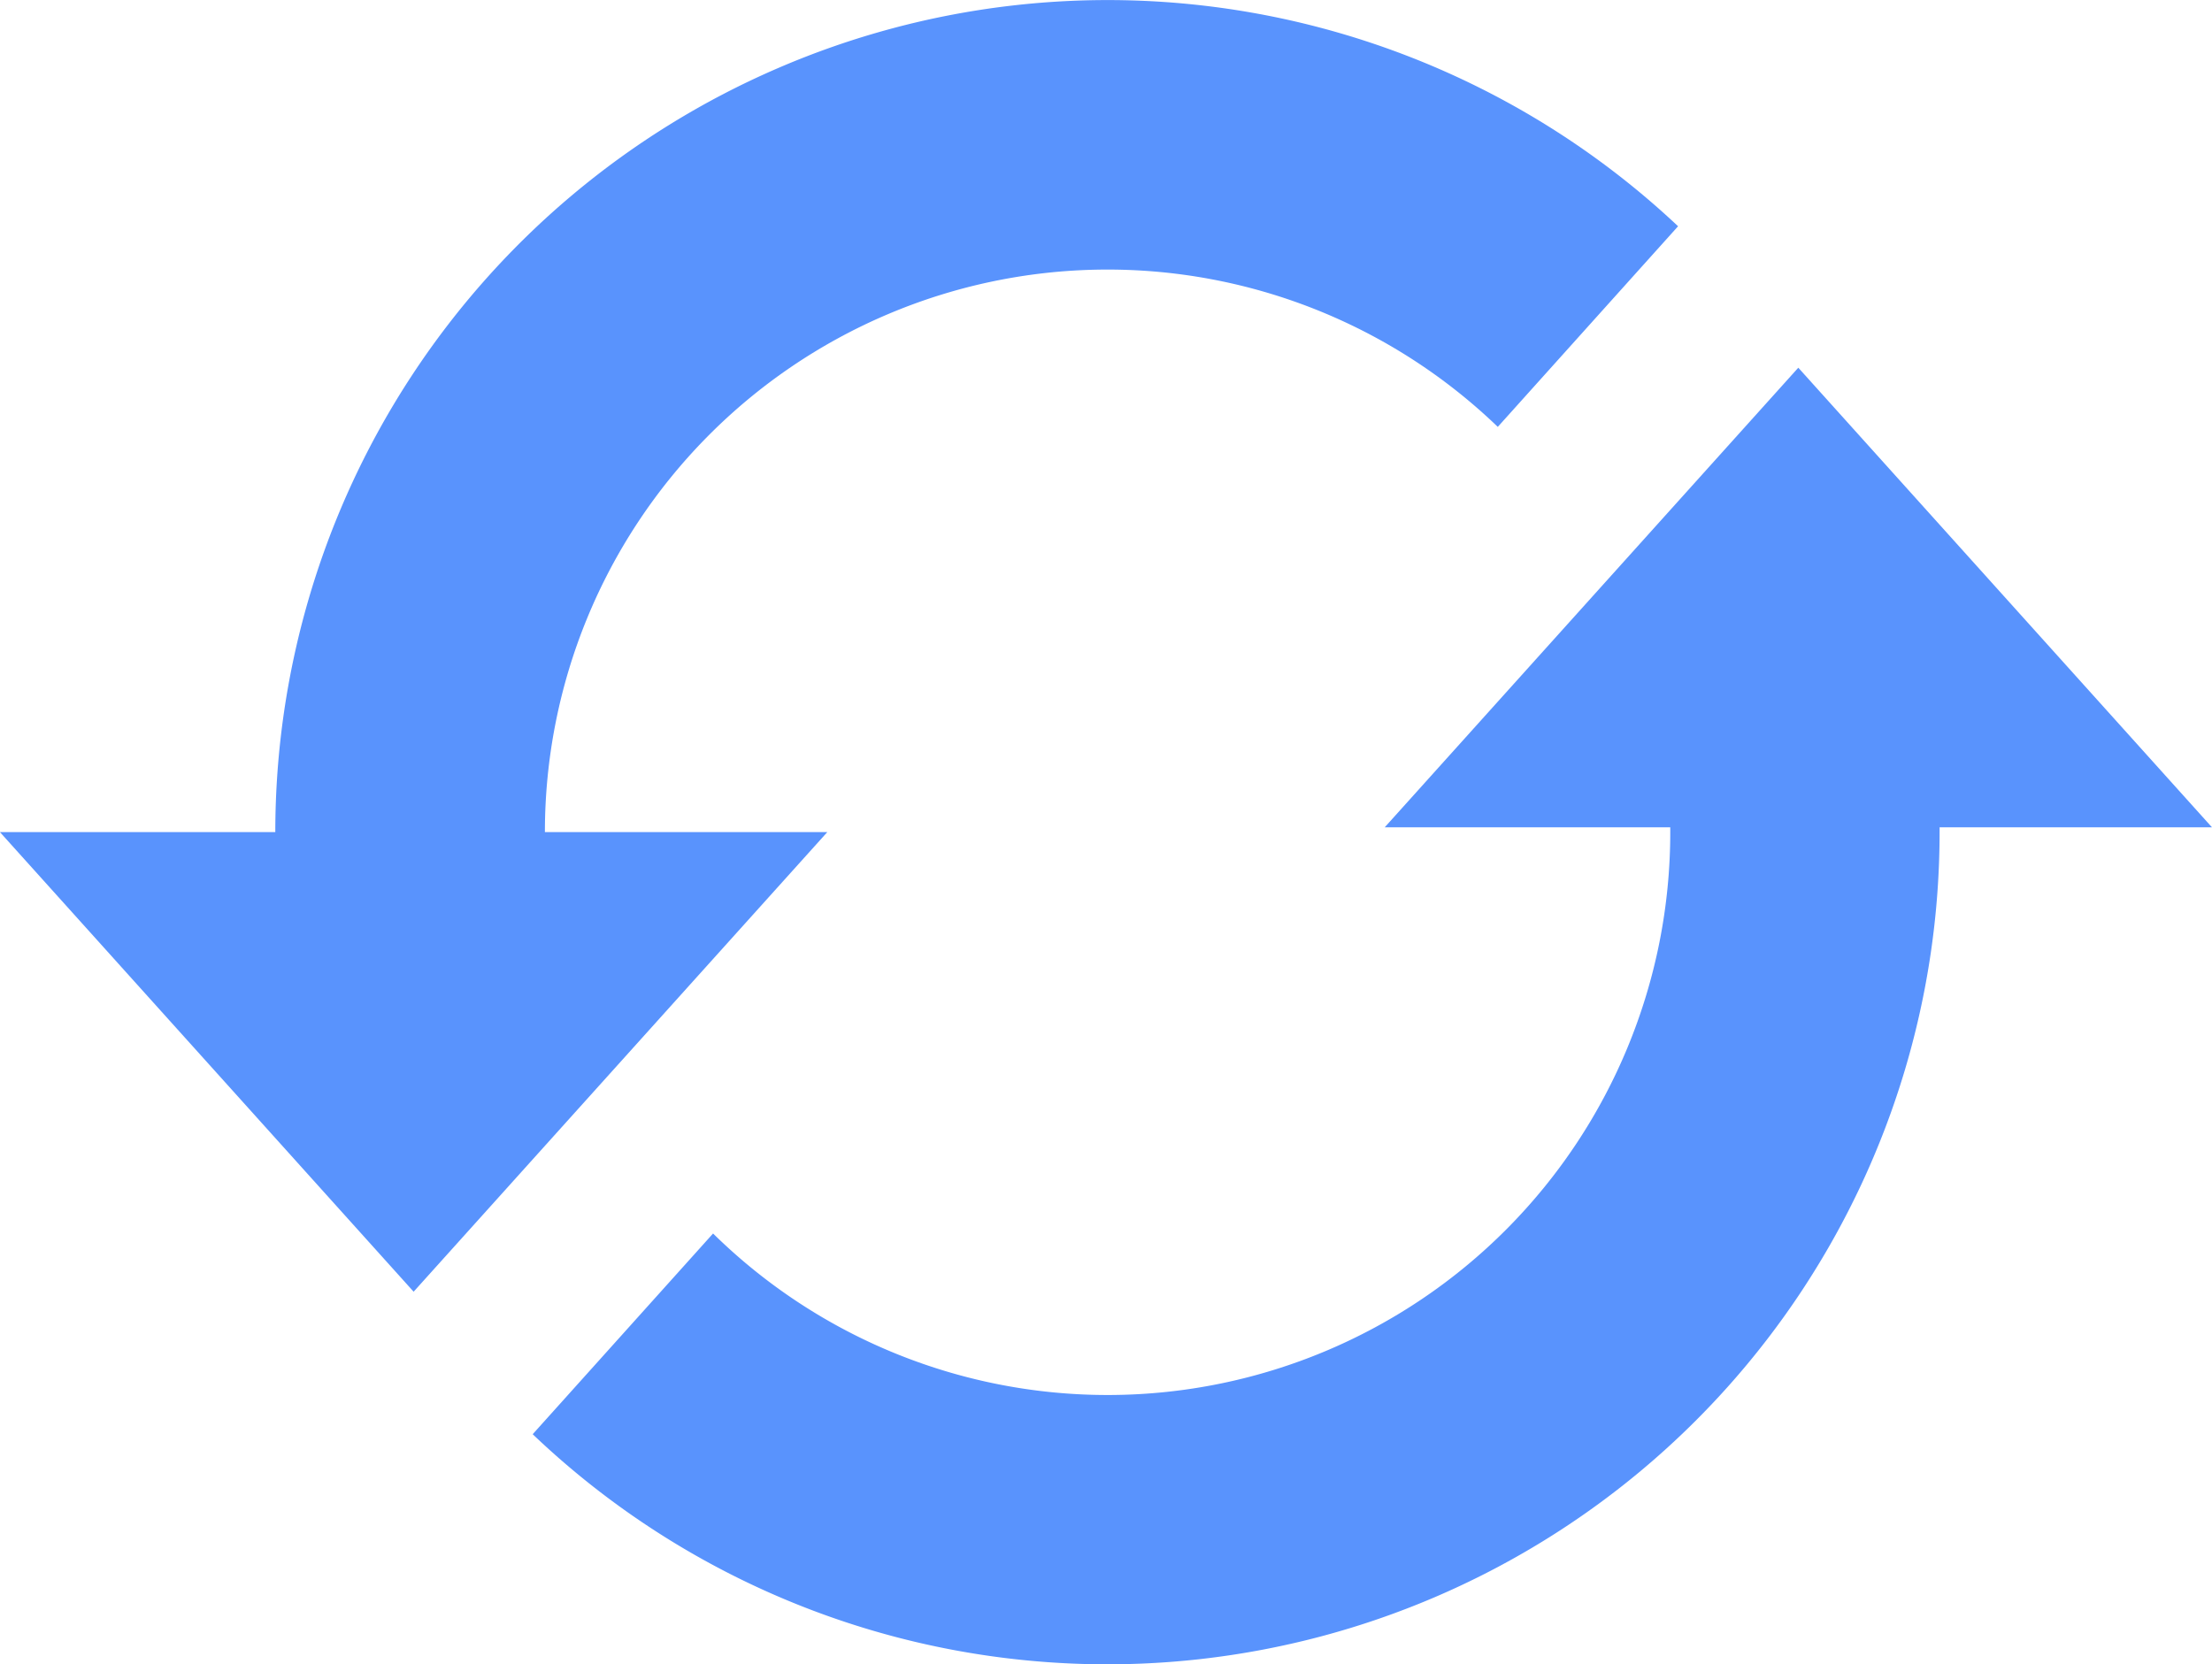<svg xmlns="http://www.w3.org/2000/svg" width="25.189" height="18.957" viewBox="0 0 25.189 18.957">
    <defs>
        <style>
            .cls-1{fill:#5993fd}
        </style>
    </defs>
    <g id="Icon_Refresh" data-name="Icon/Refresh">
        <g id="Group_6206" data-name="Group 6206">
            <path id="Path_20285" d="M5567.347 3498.552l-4.711-5.235-4.71 5.235h3.252v.055a6.407 6.407 0 0 1-10.9 4.571l-2.054 2.286a9.478 9.478 0 0 0 16.021-6.857v-.055z" class="cls-1" data-name="Path 20285" transform="translate(-5542.158 -3489.129)"/>
            <path id="Path_20286" d="M5526.223 3483.332a6.407 6.407 0 0 1 10.851-4.615l2.053-2.285a9.478 9.478 0 0 0-15.974 6.9h-3.136l4.711 5.235 4.711-5.235z" class="cls-1" data-name="Path 20286" transform="translate(-5520.018 -3473.855)"/>
        </g>
    </g>
</svg>
